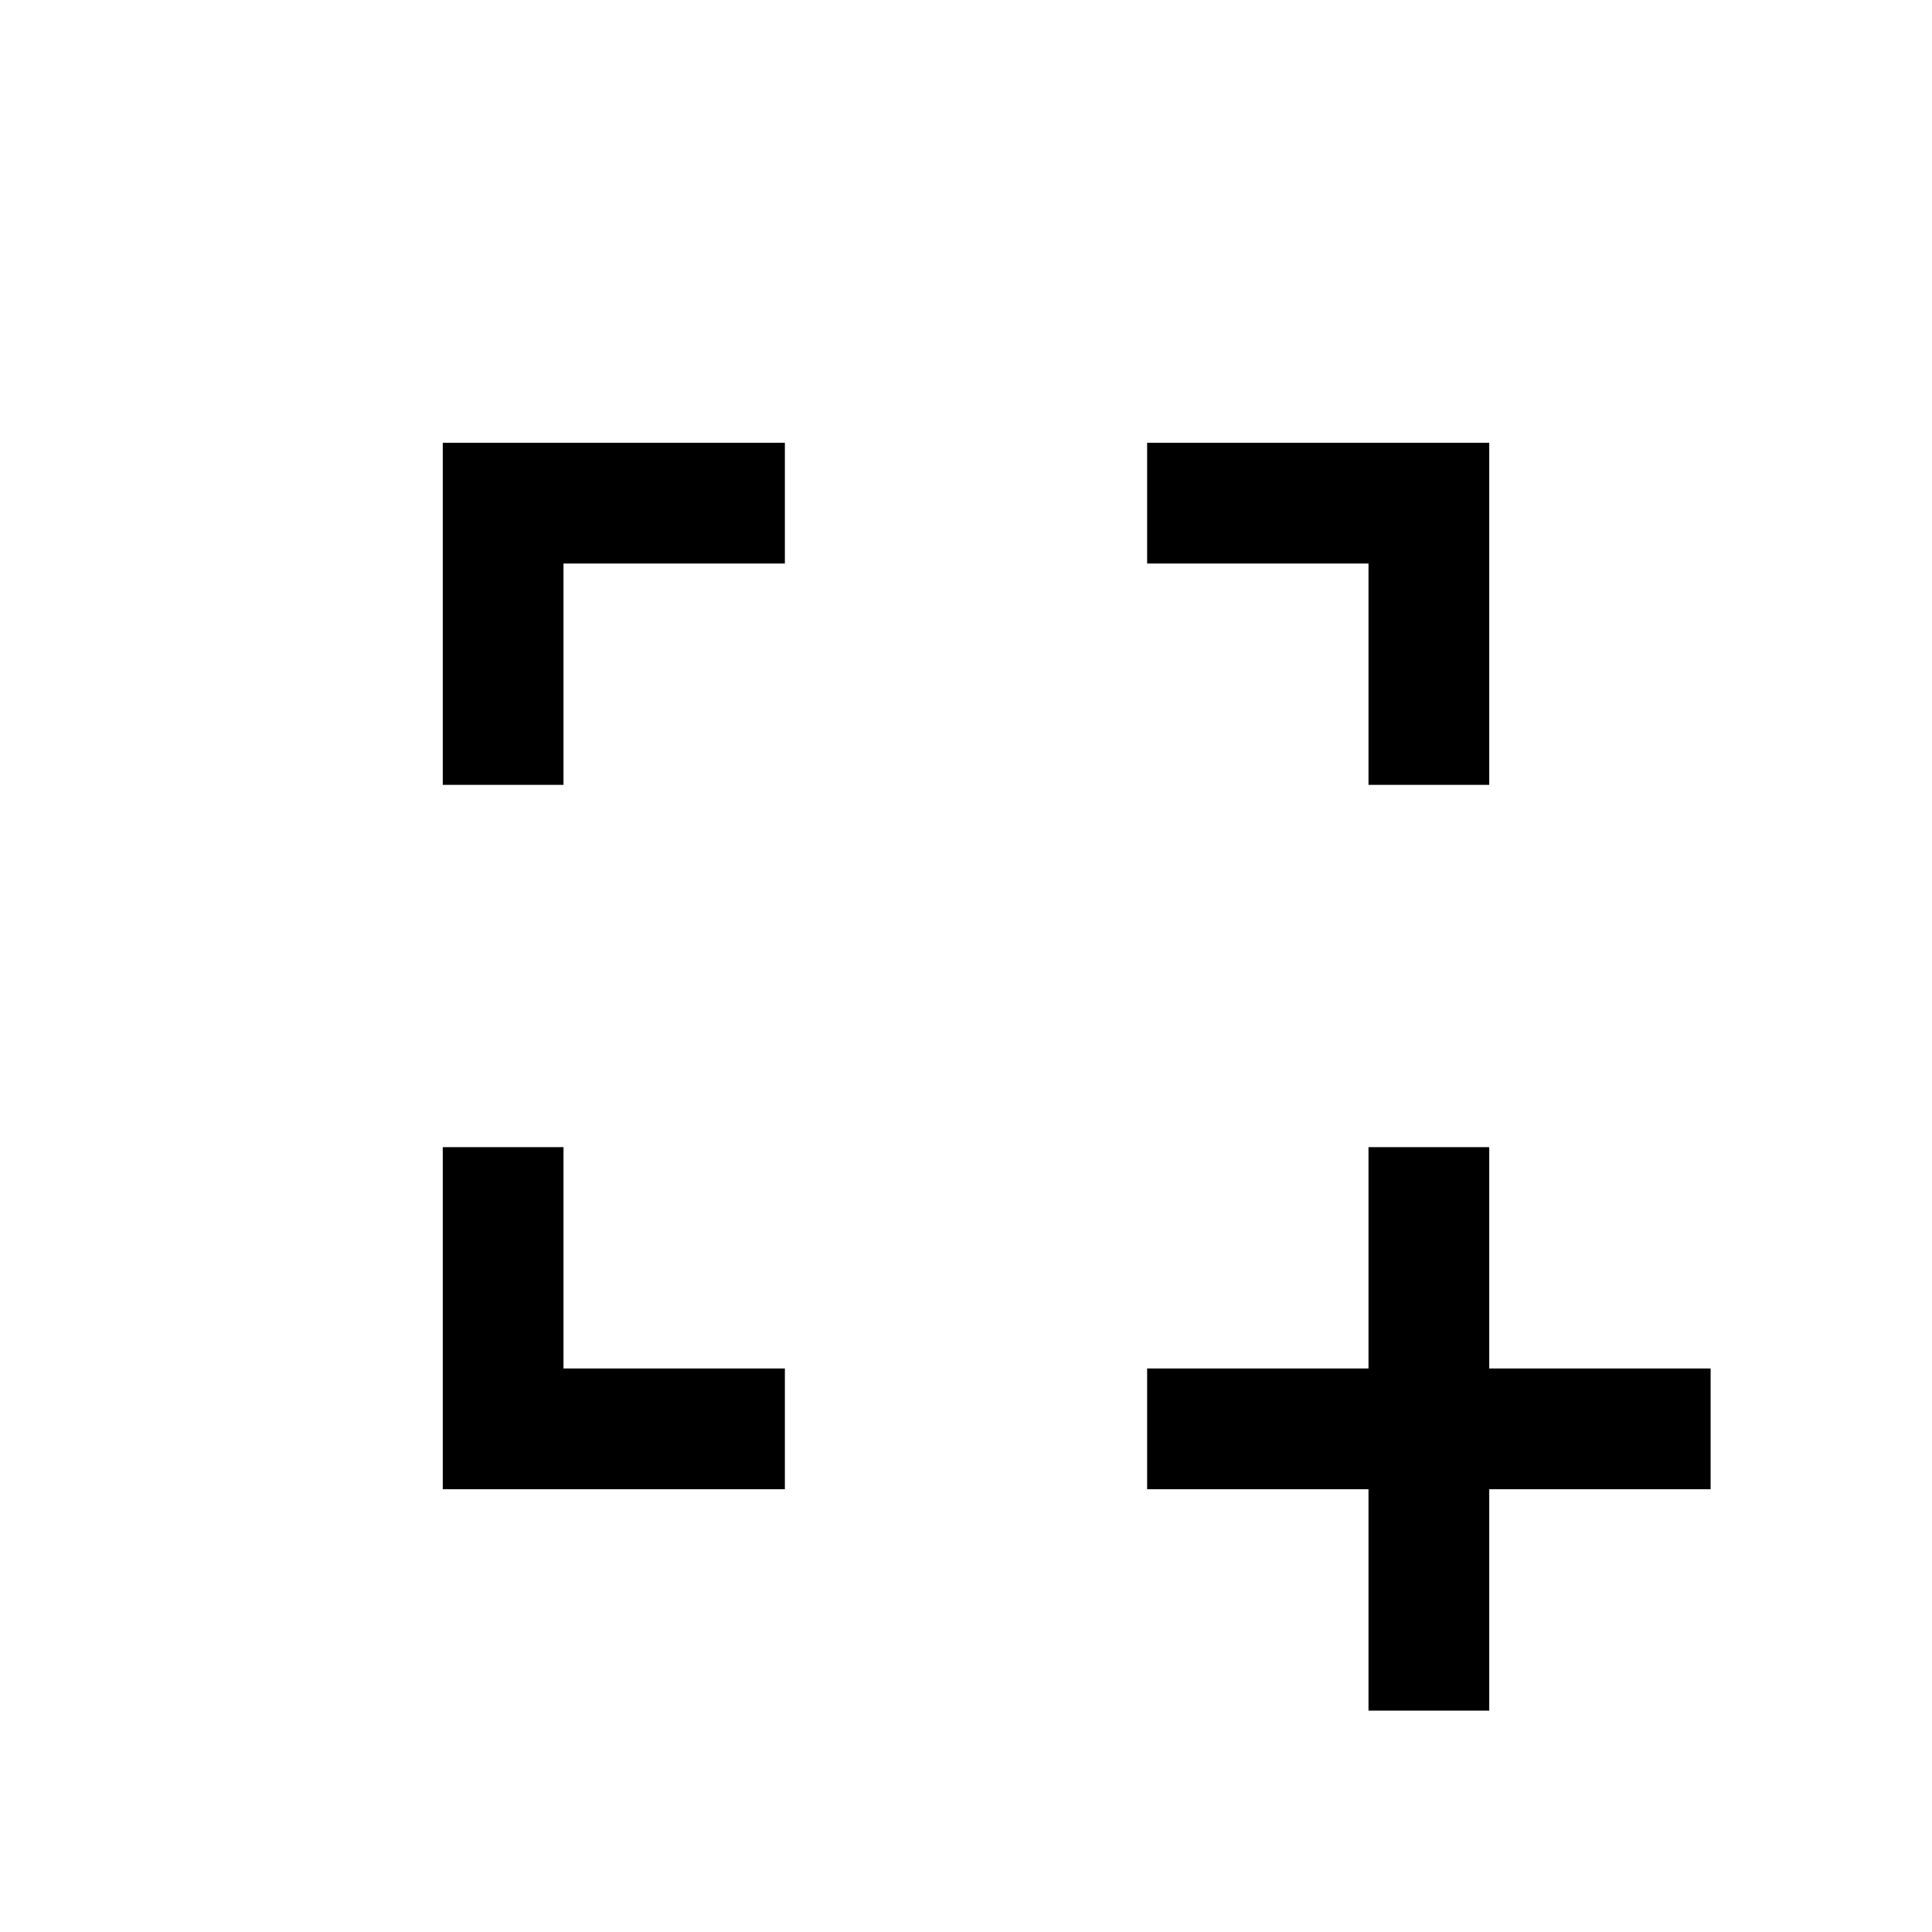 <svg xmlns="http://www.w3.org/2000/svg" width="24" height="24" viewBox="0 0 24 24" fill='currentColor'><path d="M17 21.25V18.5h-2.75V17H17v-2.75h1.5V17h2.75v1.5H18.5v2.75zM5.5 18.5v-4.25H7V17h2.75v1.5zm0-8.75V5.5h4.25V7H7v2.75zm11.5 0V7h-2.75V5.5h4.25v4.25z"/></svg>